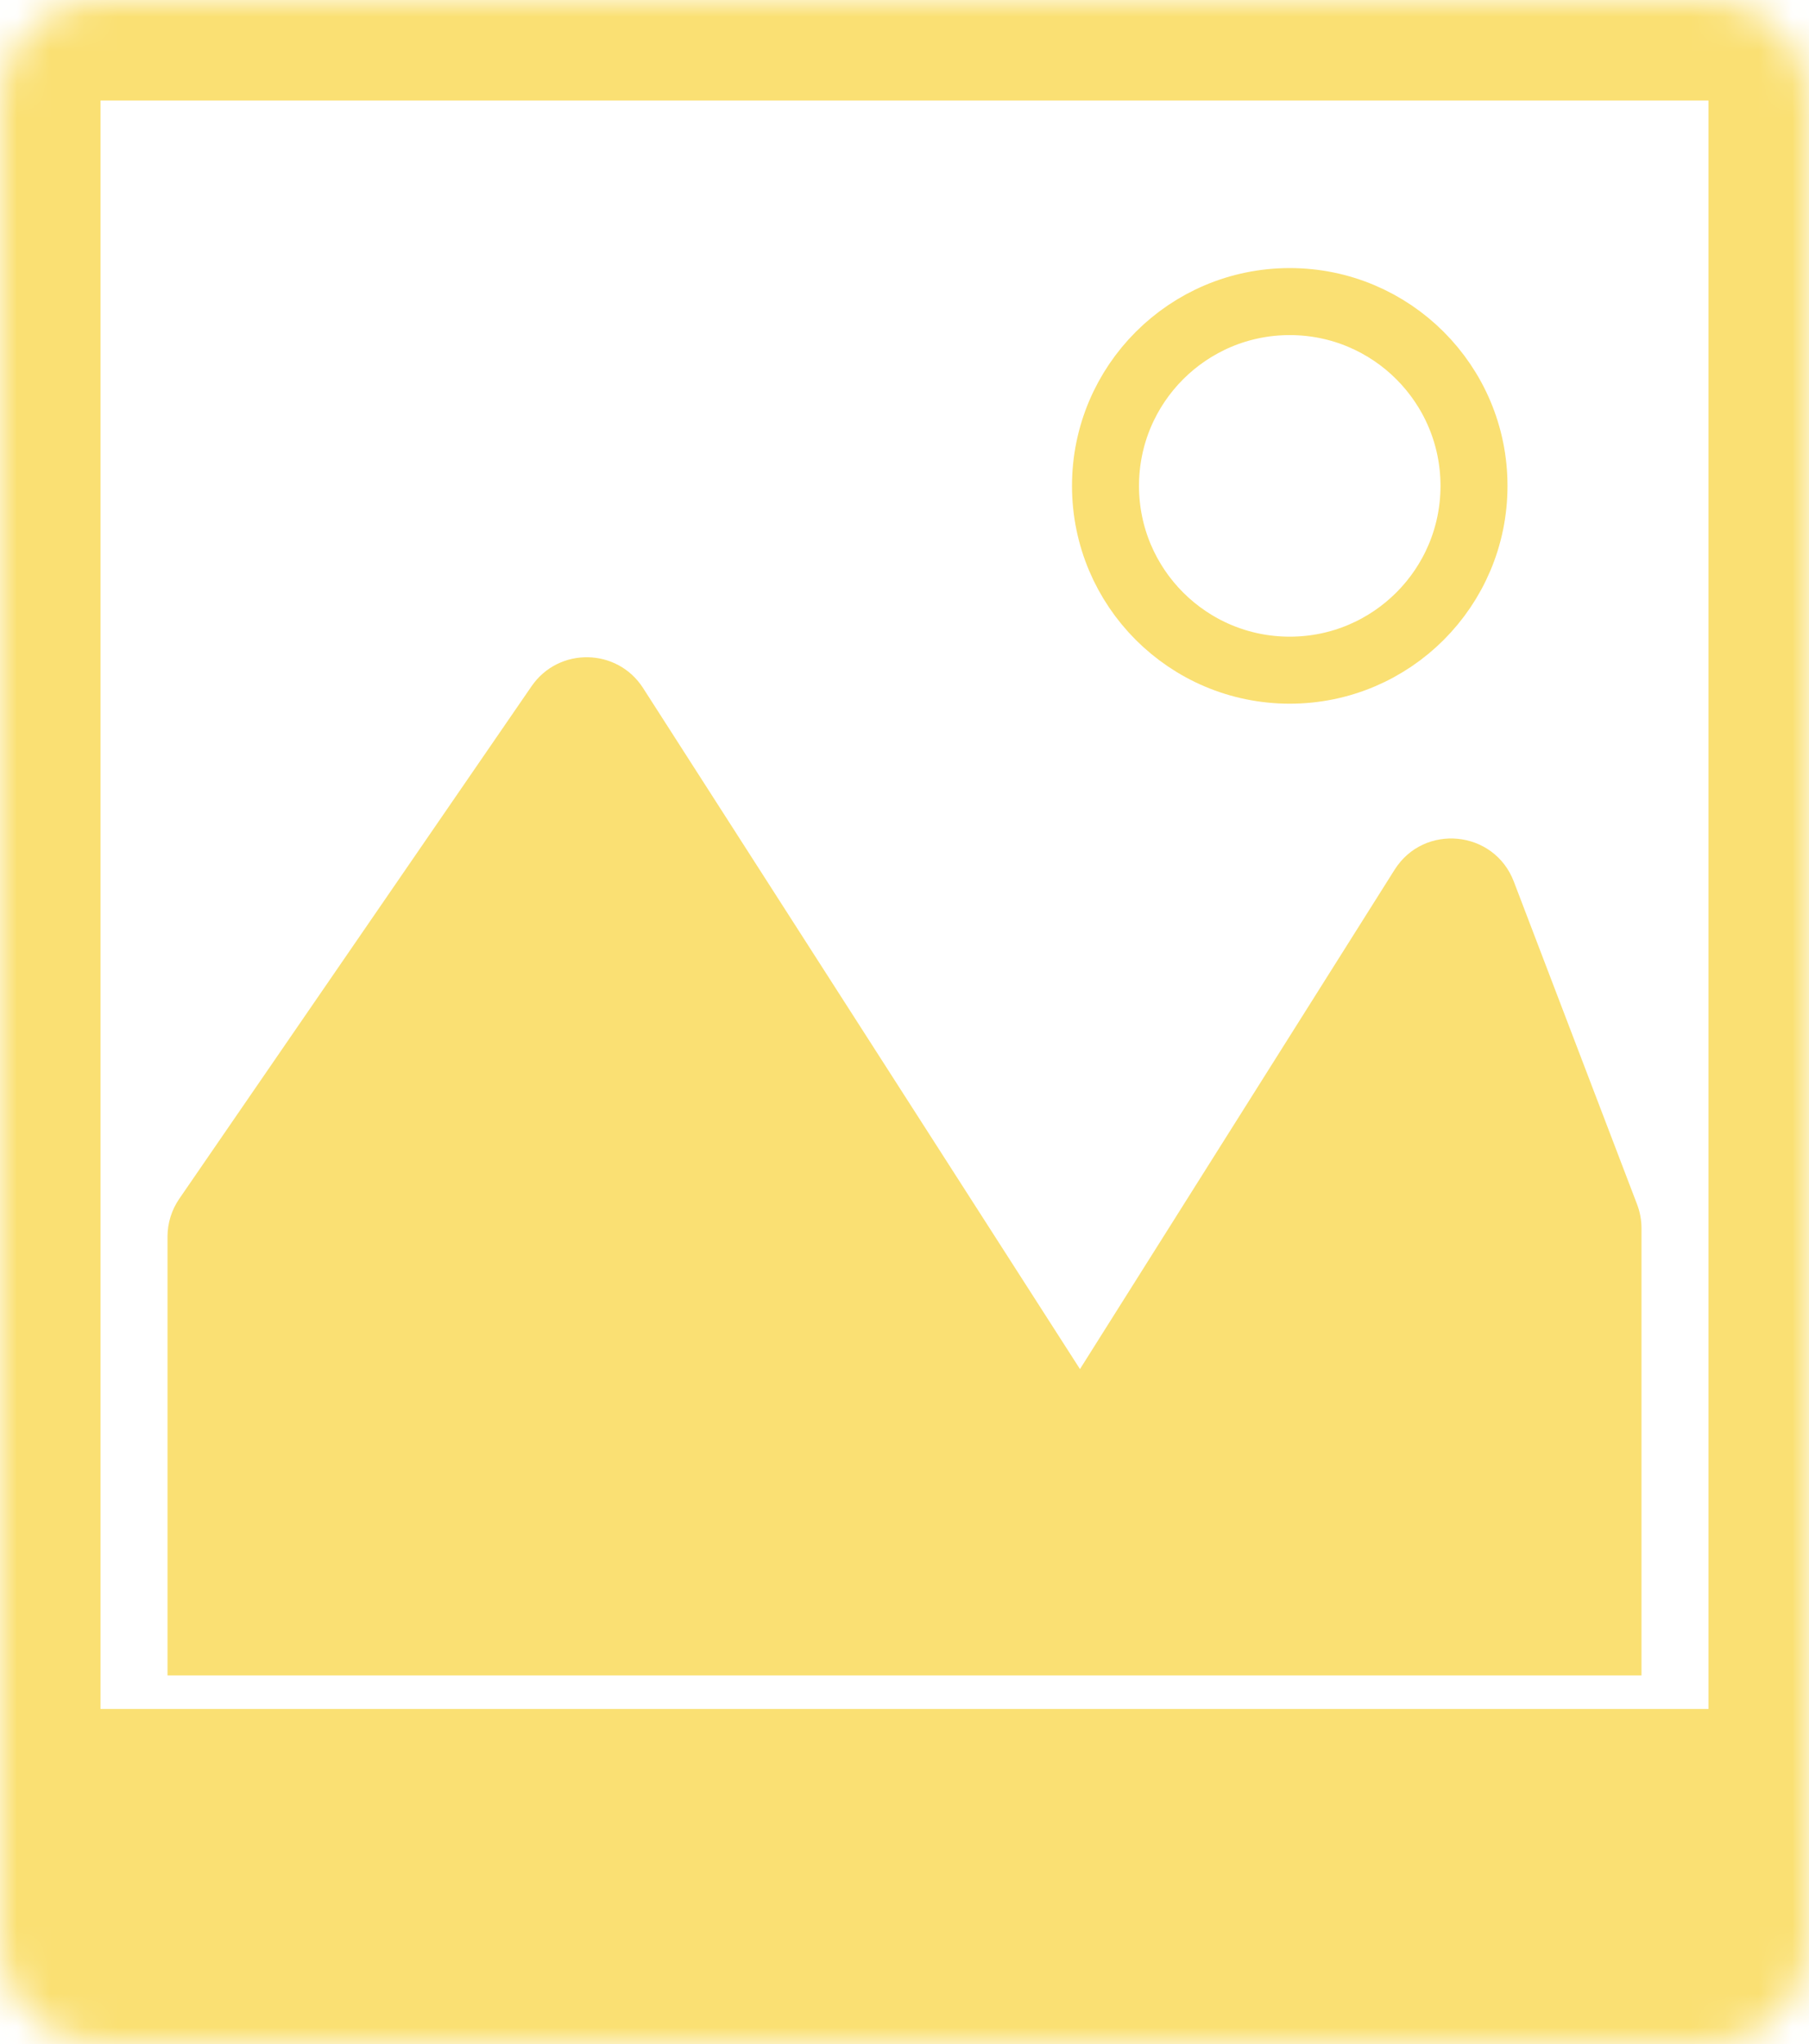 <svg width="54" height="61" viewBox="0 0 54 61" fill="none" xmlns="http://www.w3.org/2000/svg">
<mask id="path-1-inside-1_857_770" fill="white">
<path d="M0 3C0 1.343 1.343 0 3 0H51C52.657 0 54 1.343 54 3V58C54 59.657 52.657 61 51 61H3C1.343 61 0 59.657 0 58V3Z"/>
</mask>
<path d="M-3 3C-3 -0.314 -0.314 -3 3 -3H51C54.314 -3 57 -0.314 57 3H51H3H-3ZM57 65C57 68.314 54.314 71 51 71H3C-0.314 71 -3 68.314 -3 65L3 51H51L57 65ZM3 71C-0.314 71 -3 68.314 -3 65V3C-3 -0.314 -0.314 -3 3 -3V3V51V71ZM51 -3C54.314 -3 57 -0.314 57 3V65C57 68.314 54.314 71 51 71V51V3V-3Z" fill="#FAE073" mask="url(#path-1-inside-1_857_770)"/>
<circle cx="38.5" cy="14.5" r="5.5" stroke="#FAE073" stroke-width="2"/>
<path d="M5 36.907C5 36.502 5.123 36.107 5.352 35.774L15.866 20.481C16.676 19.302 18.425 19.33 19.197 20.534L32.238 40.857L41.629 25.956C42.508 24.562 44.601 24.769 45.189 26.309L48.868 35.941C48.955 36.169 49 36.411 49 36.655V50H5V36.907Z" fill="#FAE073"/>
</svg>
